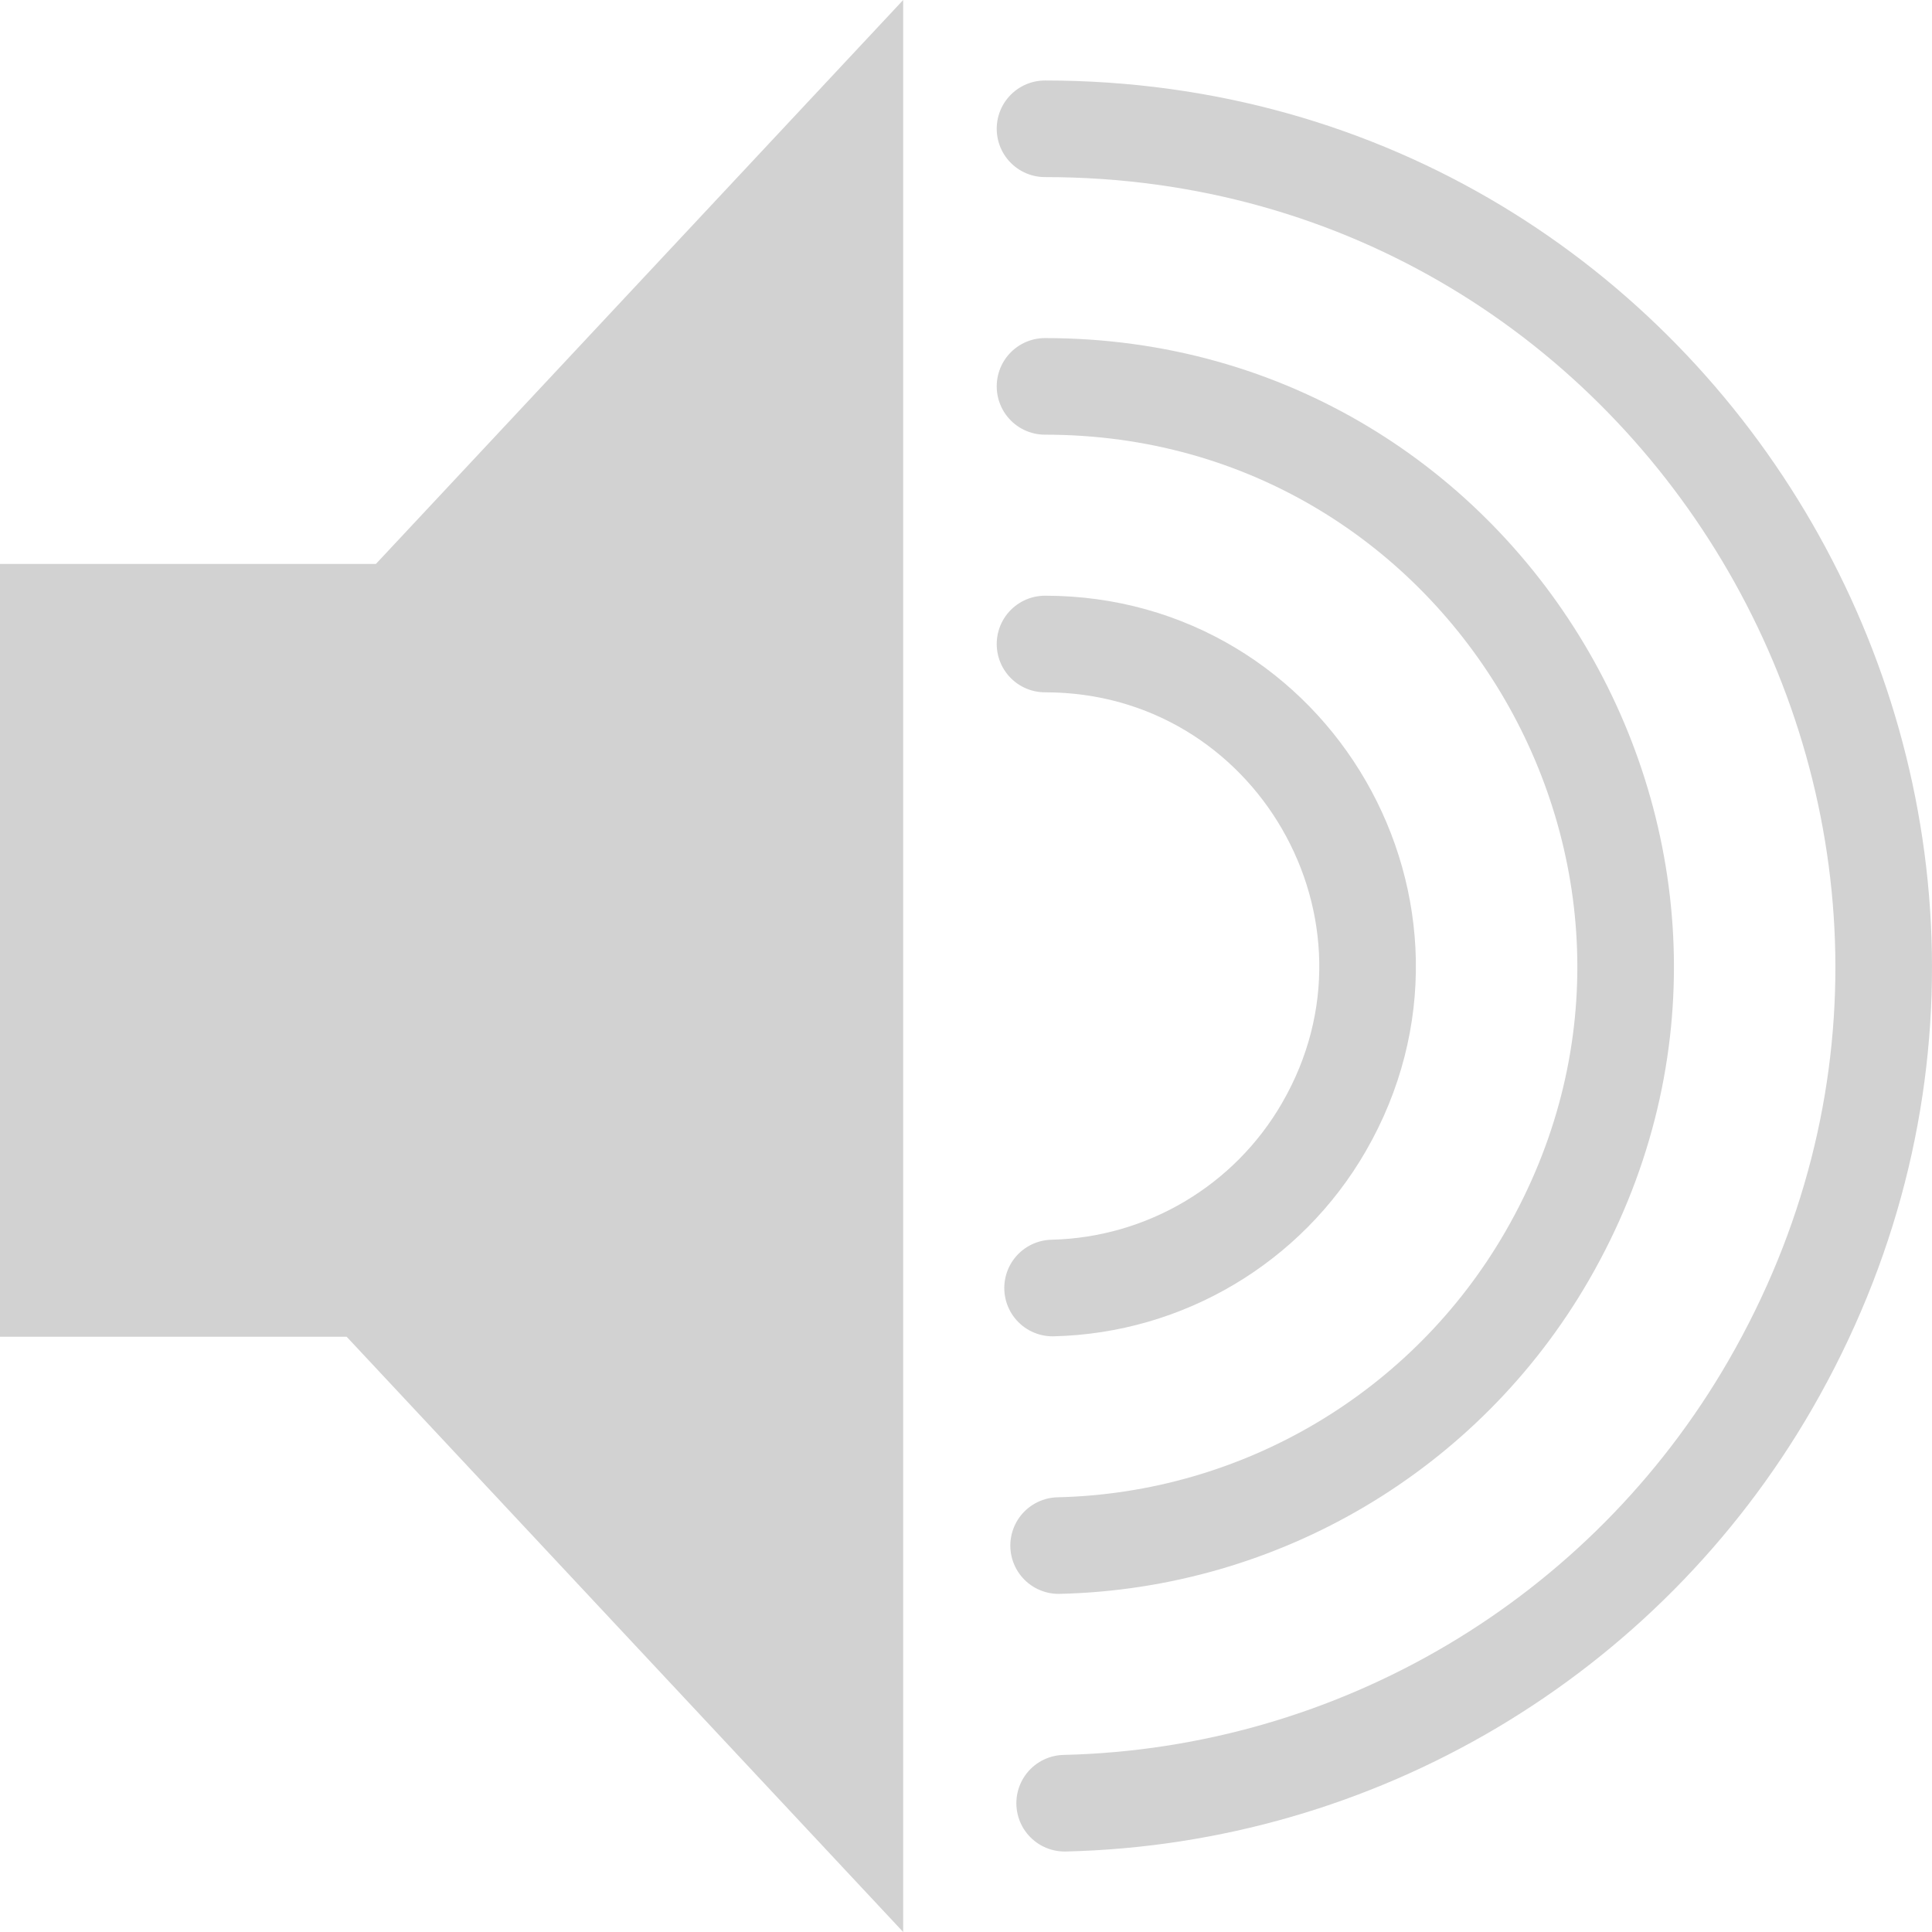 <?xml version="1.0" encoding="utf-8"?>
<svg viewBox="0 0 80 80" xmlns="http://www.w3.org/2000/svg">
  <path d="M 0 23.352 L 15.565 23.352 L 37.399 0 L 37.399 80 L 14.354 55.352 L 0 55.352 L 0 23.352 Z" style="fill: rgb(210, 210, 210);" transform="matrix(1, 0, 0, 1, 0, 0)"/>
  <path style="fill: none; stroke-linecap: round; stroke-linejoin: round; stroke-width: 4px; stroke: rgb(210, 210, 210);" d="M 43.272 26.667 C 53.54 26.667 59.956 37.78 54.822 46.668 C 52.497 50.698 48.237 53.225 43.585 53.334" transform="matrix(1, 0, 0, 1, 0, 0)"/>
  <path style="stroke-linecap: round; stroke-linejoin: round; fill: none; stroke-width: 4px; stroke: rgb(210, 210, 210);" d="M 43.272 15.999 C 61.753 15.999 73.302 36.002 64.063 52.004 C 59.876 59.258 52.208 63.804 43.835 63.999" transform="matrix(1, 0, 0, 1, 0, 0)"/>
  <path style="fill: none; stroke-linecap: round; stroke-linejoin: round; stroke-width: 4px; stroke: rgb(210, 210, 210);" d="M 43.272 5.333 C 69.968 5.333 86.648 34.225 73.303 57.341 C 67.254 67.817 56.18 74.384 44.085 74.667" transform="matrix(1, 0, 0, 1, 0, 0)"/>
</svg>